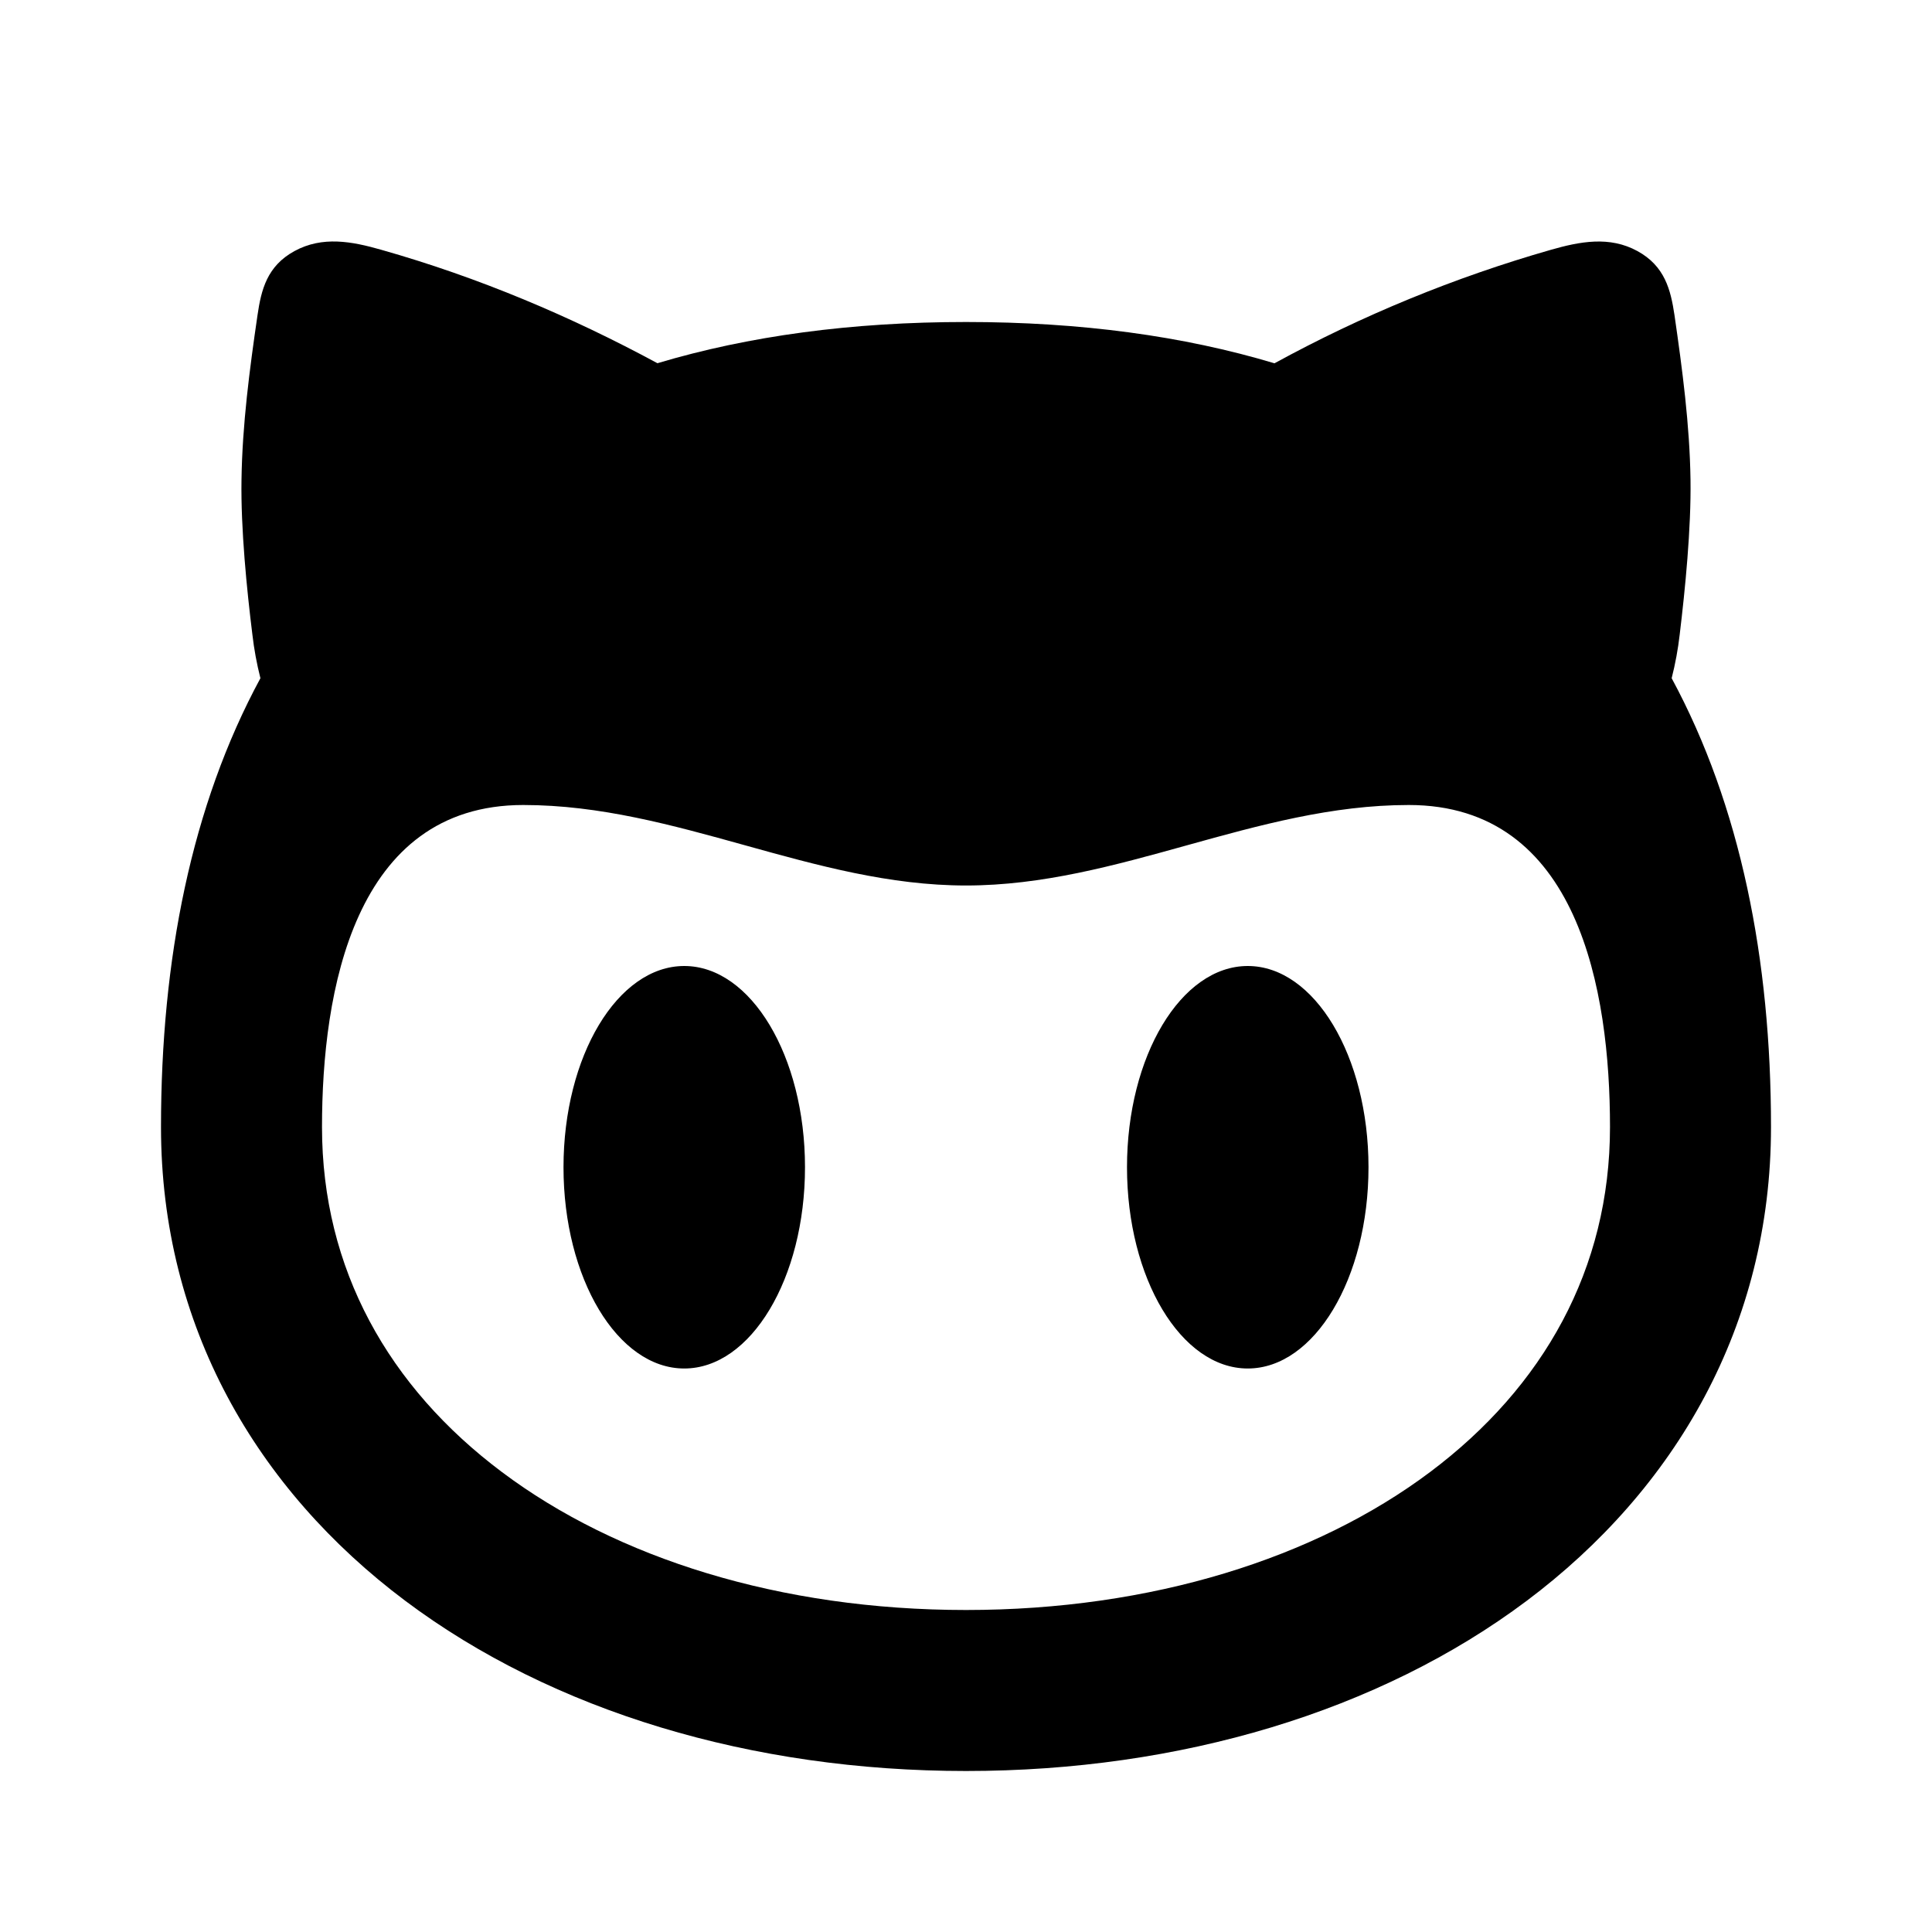 <svg width="48" height="48" viewBox="0 0 48 48" fill="none" xmlns="http://www.w3.org/2000/svg">
<path fill-rule="evenodd" clip-rule="evenodd" d="M42 11.916C42.018 13.13 41.866 14.652 41.732 15.762C41.69 16.129 41.623 16.492 41.532 16.85C43.244 20.02 44 23.834 44 28C44 32.936 41.626 37.002 37.928 39.774C34.264 42.52 29.32 44 24 44C18.68 44 13.736 42.52 10.072 39.774C6.374 37.002 4 32.936 4 28C4 23.834 4.754 20.02 6.47 16.85C6.379 16.492 6.312 16.129 6.27 15.762C6.132 14.652 5.98 13.13 6 11.916C6.02 10.55 6.2 9.184 6.398 7.828C6.49 7.2 6.634 6.61 7.316 6.238C8.012 5.858 8.744 5.998 9.466 6.204C11.902 6.894 14.186 7.864 16.334 9.024C18.6 8.346 21.156 8 24 8C26.844 8 29.4 8.346 31.664 9.026C33.842 7.835 36.145 6.889 38.532 6.206C39.254 6 39.988 5.858 40.682 6.238C41.362 6.61 41.508 7.2 41.602 7.828C41.798 9.184 41.98 10.55 42 11.916ZM40 28C40 24.626 39.224 20 35 20C33.096 20 31.294 20.5 29.494 21C27.696 21.5 25.9 22 24 22C22.1 22 20.304 21.5 18.506 21C16.706 20.5 14.906 20 13 20C8.788 20 8 24.64 8 28C8 31.528 9.654 34.462 12.472 36.574C15.32 38.712 19.38 40 24 40C28.62 40 32.678 38.71 35.528 36.574C38.346 34.46 40 31.528 40 28ZM20 29C20 31.76 18.656 34 17 34C15.344 34 14 31.76 14 29C14 26.24 15.344 24 17 24C18.656 24 20 26.24 20 29ZM31 34C32.656 34 34 31.76 34 29C34 26.24 32.656 24 31 24C29.344 24 28 26.24 28 29C28 31.76 29.344 34 31 34Z" fill="black"/>
</svg>
